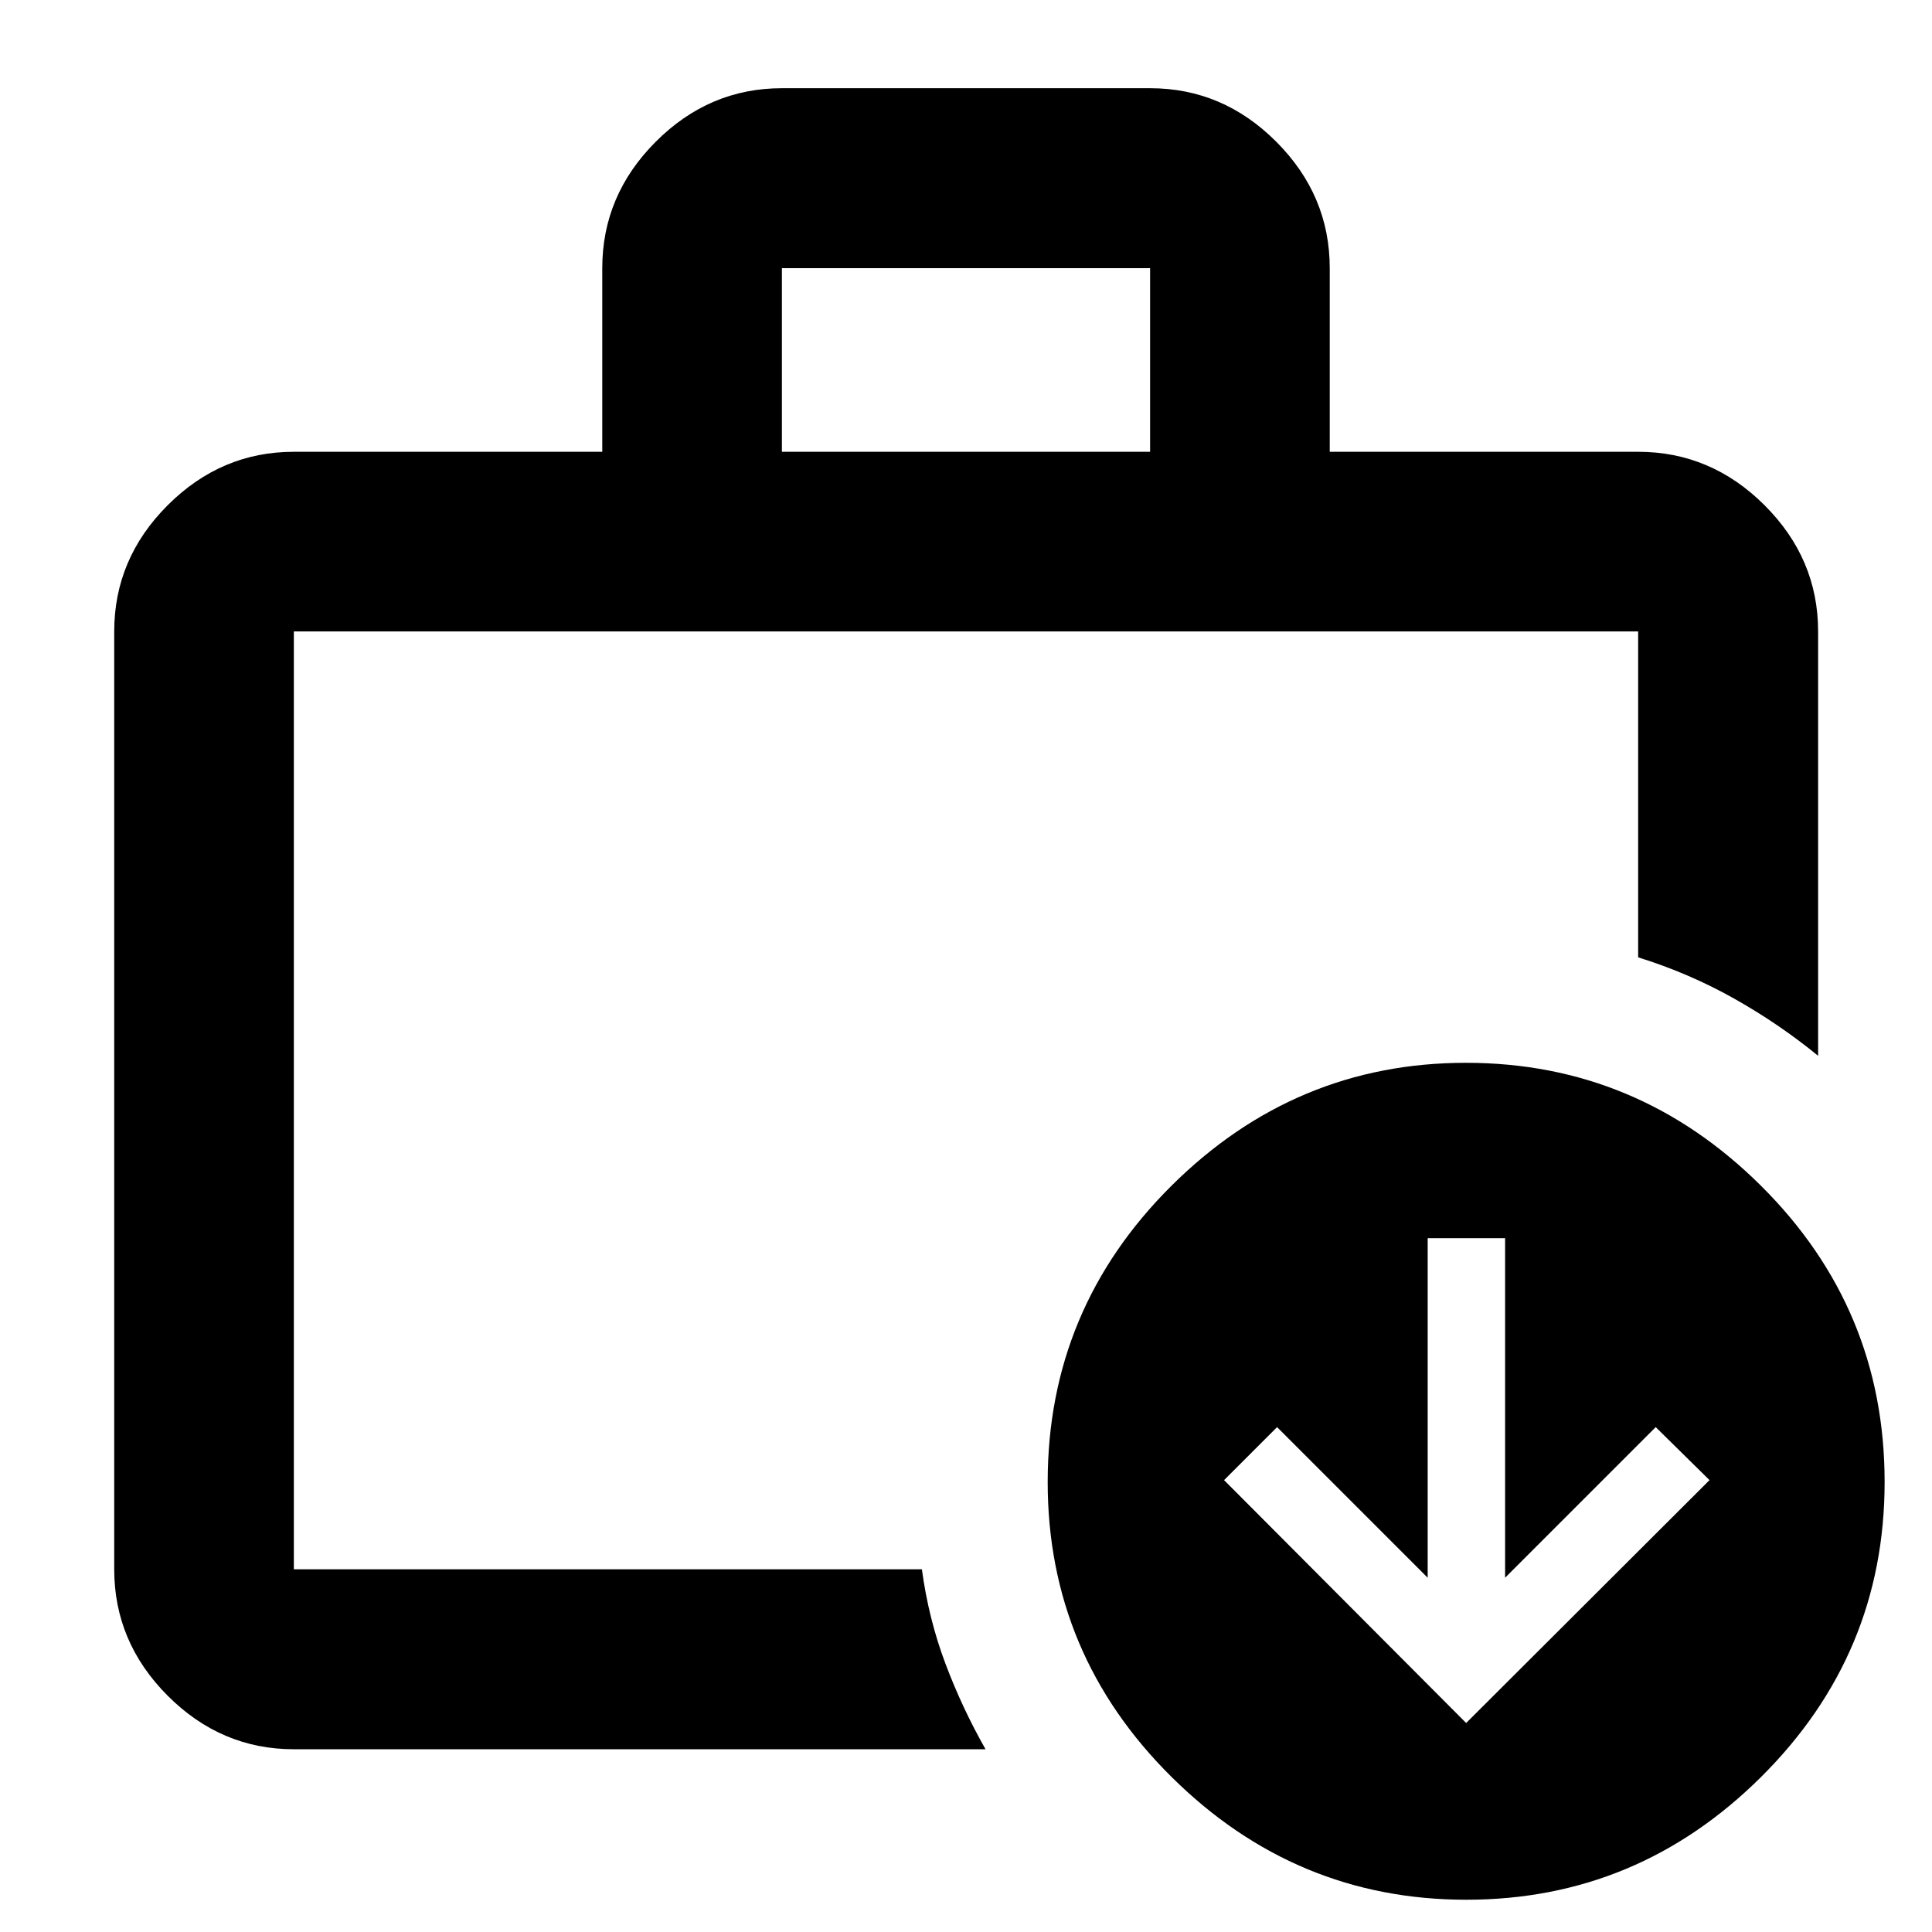 <svg xmlns="http://www.w3.org/2000/svg" height="40" viewBox="0 -960 960 960" width="40"><path d="M146.014-180.224v-466.023 466.023Zm242.507-555.283h182.958v-91.24H388.521v91.24ZM146.014-90.805q-36.14 0-62.7-26.607-26.56-26.607-26.56-62.812v-466.023q0-36.14 26.56-62.7 26.56-26.56 62.7-26.56h153.247v-91.24q0-36.205 26.56-62.812t62.7-26.607h182.958q36.14 0 62.7 26.607 26.56 26.607 26.56 62.812v91.24h153.247q36.205 0 62.812 26.56t26.607 62.7v210.856q-19.449-15.891-41.827-28.474-22.378-12.584-47.592-20.436v-161.946H146.014v466.023h312.067q3.307 24.547 11.657 46.758 8.35 22.212 19.973 42.661H146.014Zm582.508-13.043 120.927-120.688-26.739-26.341-74.833 74.834v-168.703h-38.471v168.703l-74.833-74.834-26.341 26.341 120.29 120.688Zm.08 87.818q-84.913 0-146.464-61.016-61.55-61.016-61.55-146.527 0-86.05 61.47-147.187 61.471-61.138 146.384-61.138 85.073 0 146.543 61.058 61.471 61.059 61.471 147.219 0 85.606-61.39 146.599Q813.675-16.03 728.602-16.03Z"/></svg>